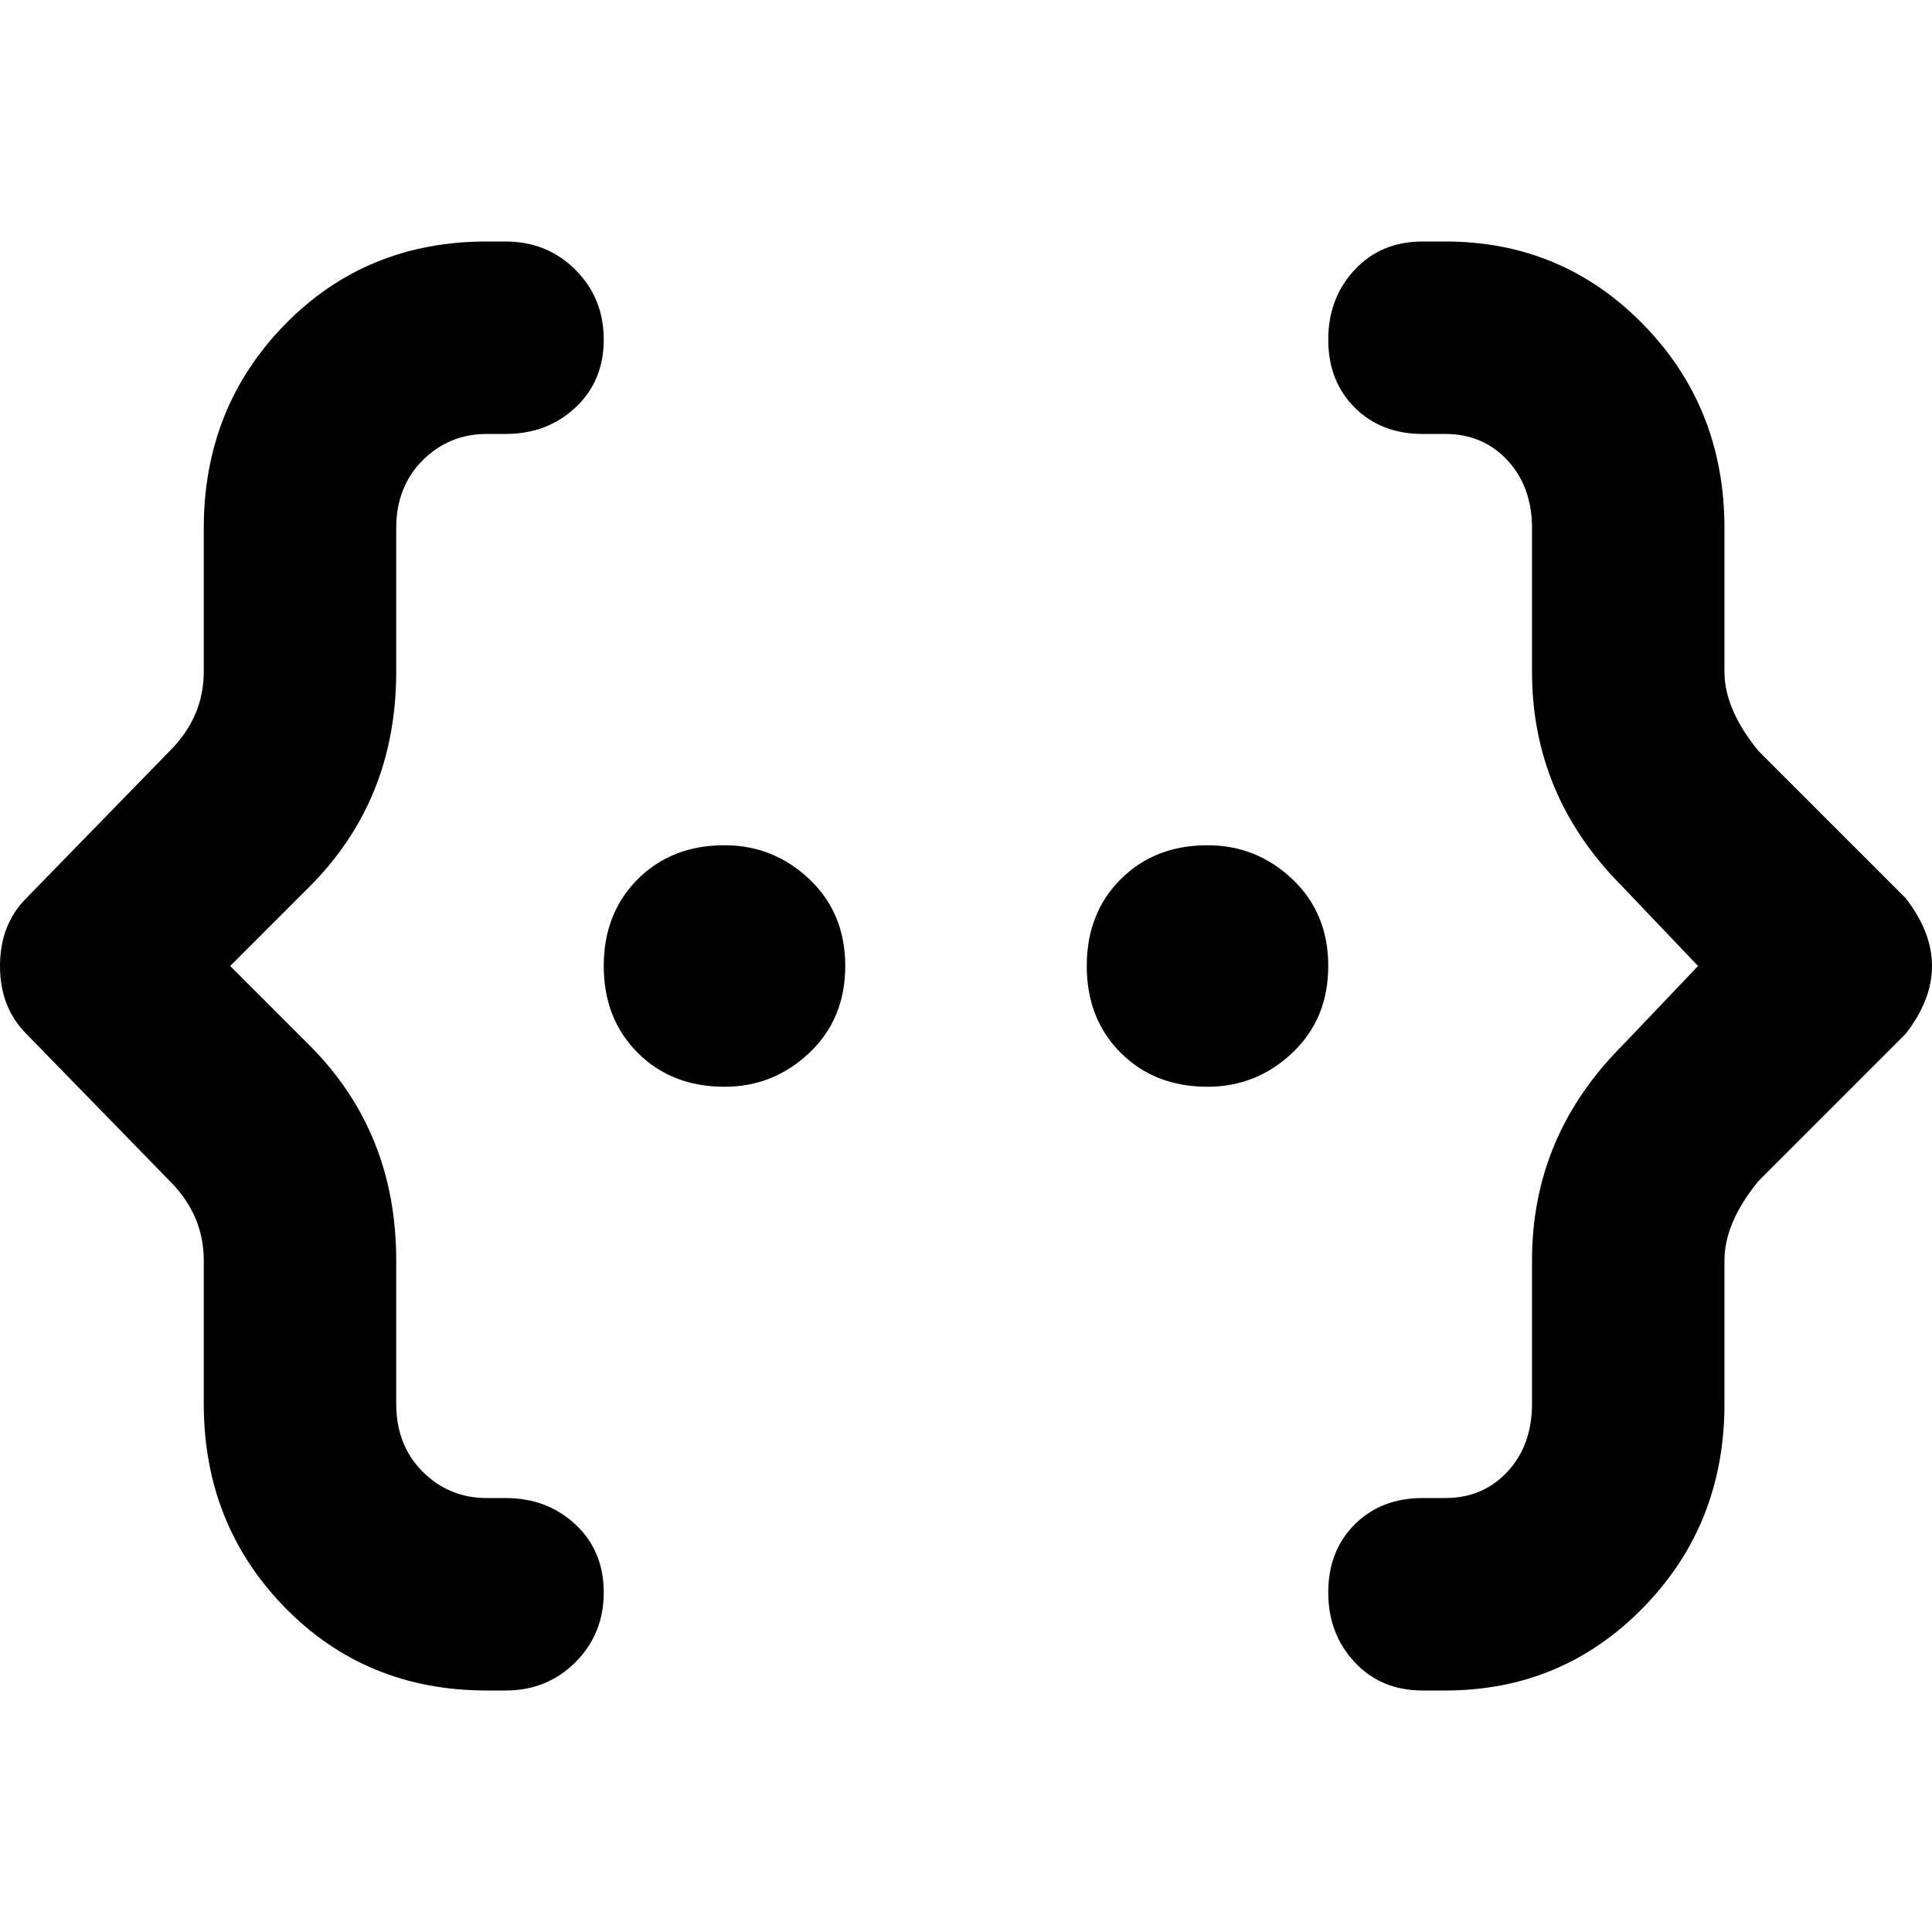 <svg xmlns="http://www.w3.org/2000/svg" viewBox="0 0 512 512">
	<path d="M134 397q11 0 18.5 7t7.5 18-7.5 18.5T134 448h-5q-32 0-53.5-22T54 372v-38q0-12-9-21L7 274q-7-7-7-18t7-18l38-39q9-9 9-21v-38q0-32 21.5-54T129 64h5q11 0 18.5 7.5T160 90t-7.5 18-18.5 7h-5q-10 0-17 7t-7 18v38q0 34-23 57l-21 21 21 21q23 23 23 57v38q0 11 7 18t17 7h5zm58-173q13 0 22.5 9t9.5 23-9.5 23-22.5 9q-14 0-23-9t-9-23 9-23 23-9zm128 0q13 0 22.5 9t9.5 23-9.5 23-22.5 9q-14 0-23-9t-9-23 9-23 23-9zm185 14q7 9 7 18t-7 18l-39 39q-9 11-9 21v38q0 32-21.5 54T383 448h-6q-11 0-18-7.5t-7-18.5 7-18 18-7h6q10 0 16.5-7t6.5-18v-38q0-33 24-57l20-21-20-21q-24-24-24-57v-38q0-11-6.5-18t-16.5-7h-6q-11 0-18-7t-7-18 7-18.5 18-7.5h6q31 0 52.5 22t21.5 54v38q0 10 9 21z"/>
</svg>